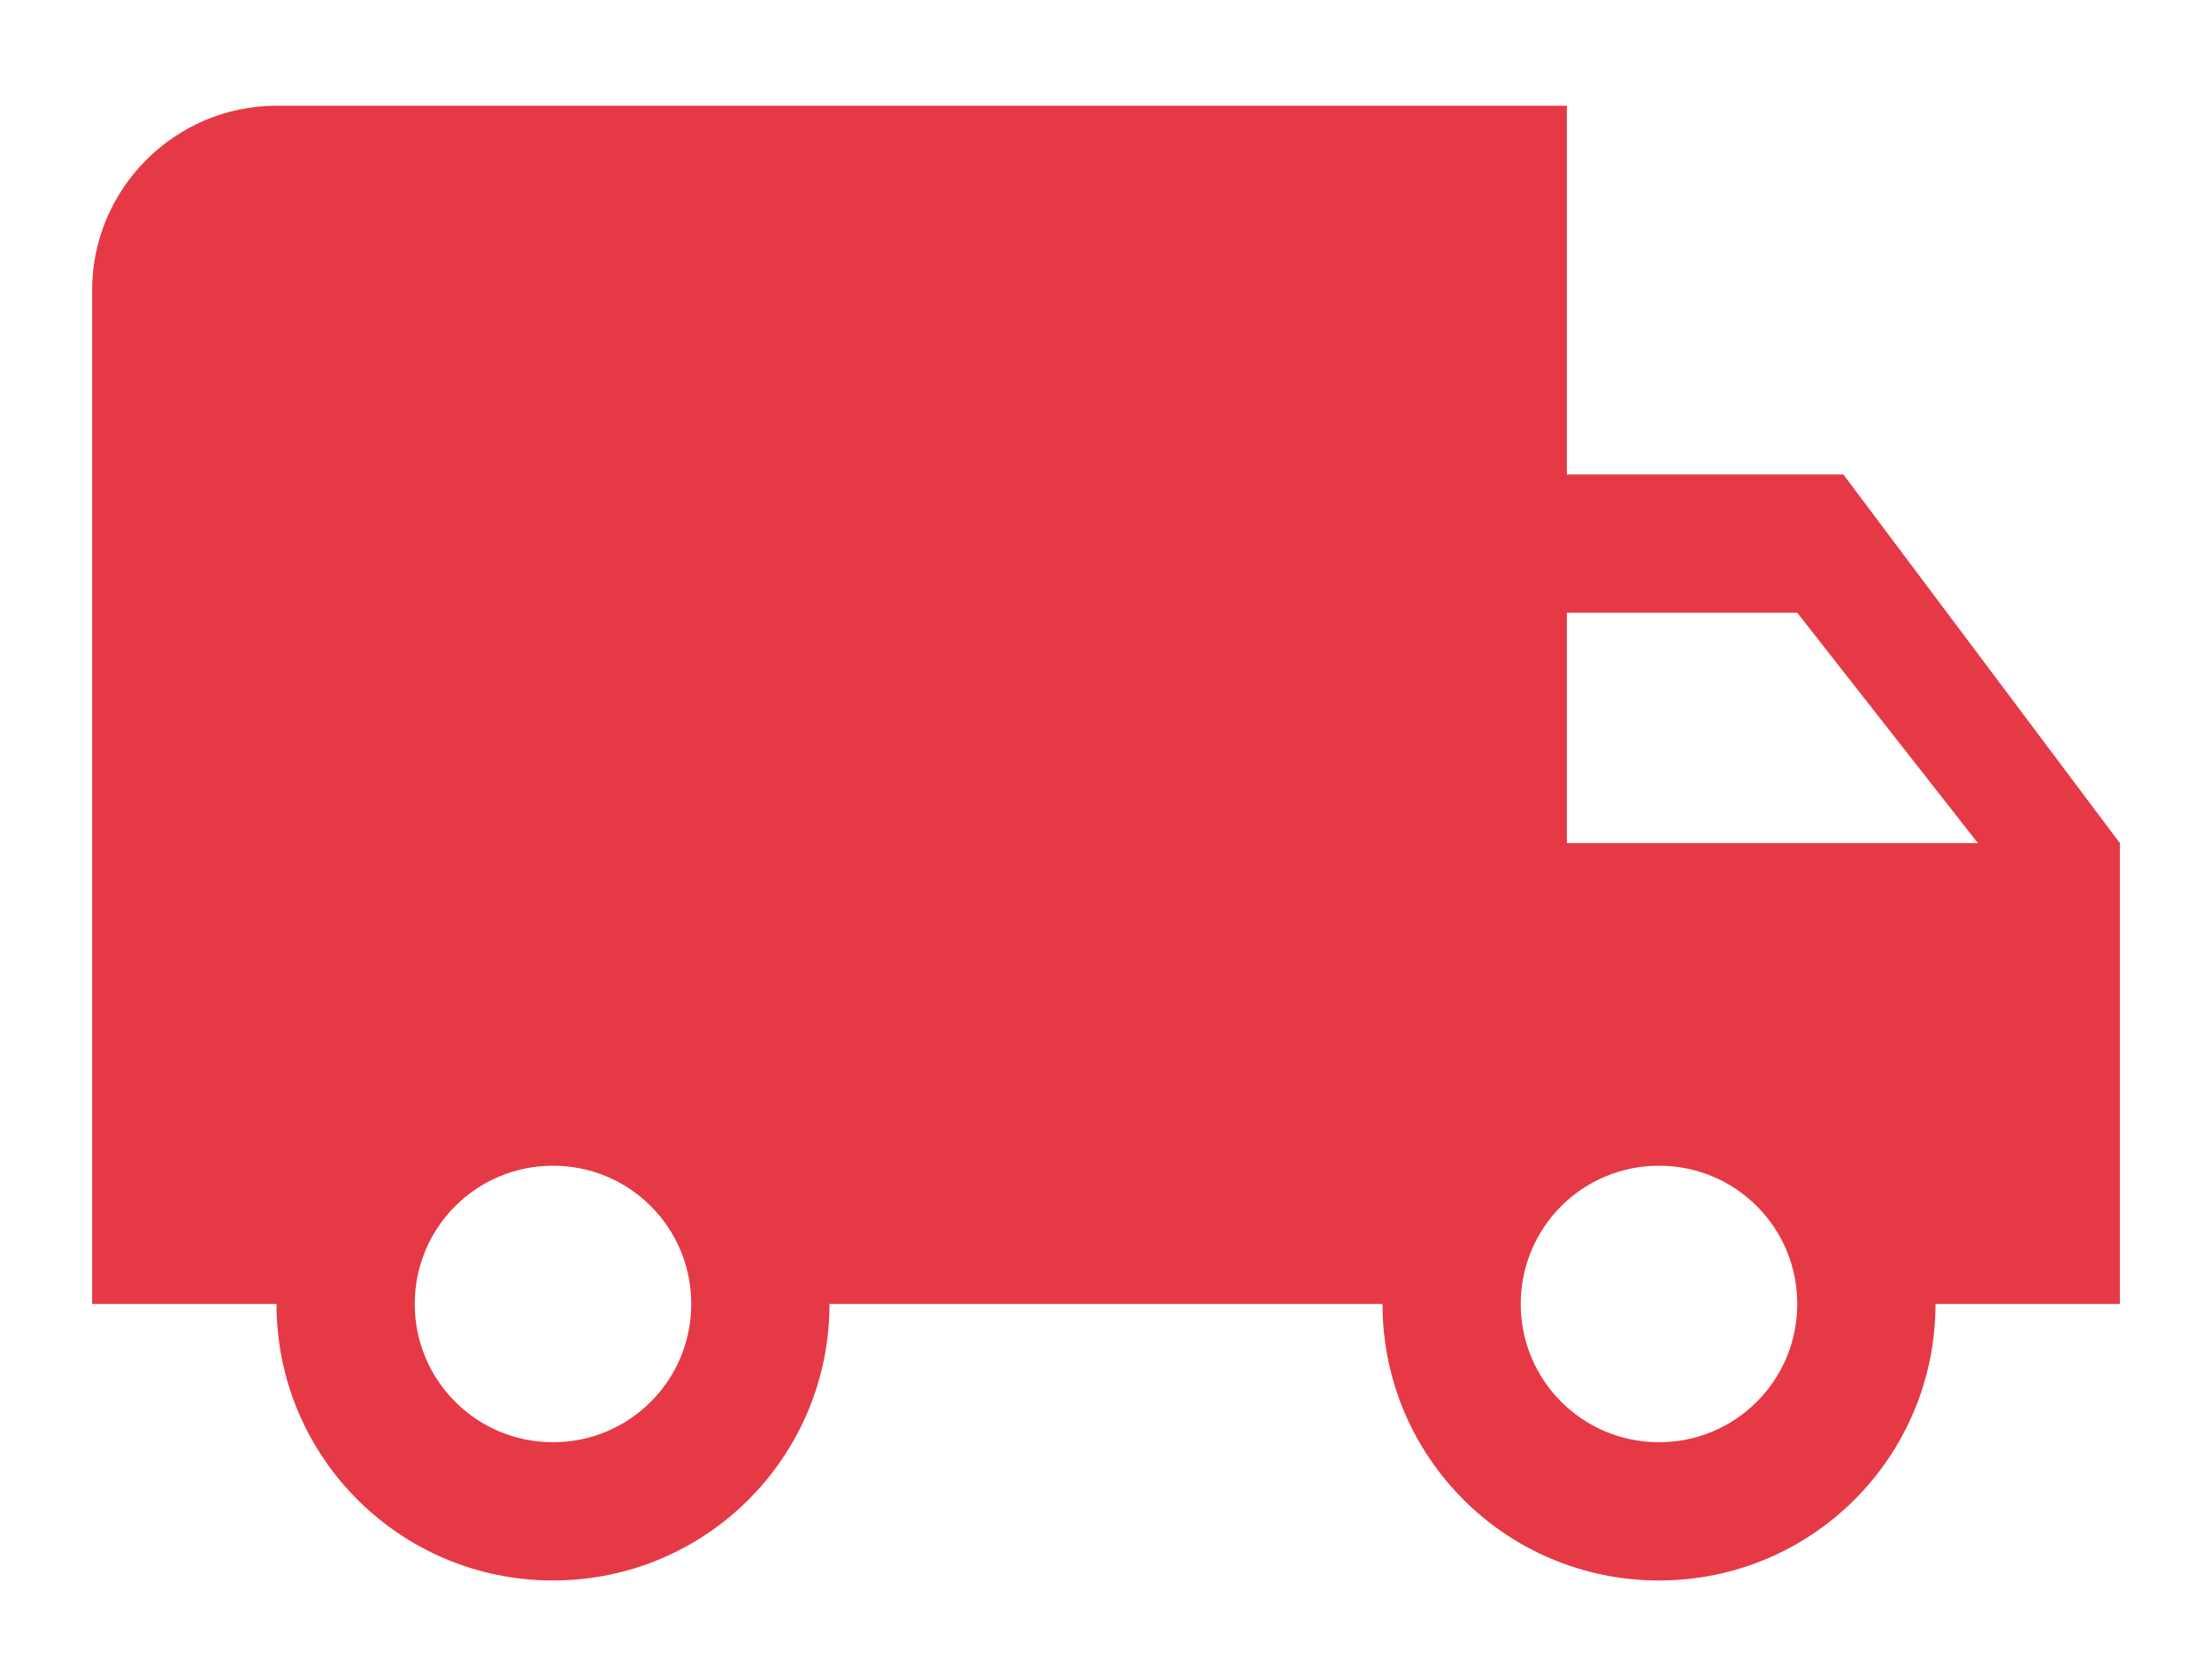 <svg width="20" height="15" viewBox="0 0 20 15" fill="none" xmlns="http://www.w3.org/2000/svg">
<path d="M16.667 4.29H14.167V0.956H2.5C1.583 0.956 0.833 1.706 0.833 2.623V11.79H2.5C2.5 13.173 3.617 14.29 5 14.29C6.383 14.29 7.5 13.173 7.5 11.79H12.5C12.5 13.173 13.617 14.29 15 14.29C16.383 14.29 17.5 13.173 17.5 11.79H19.167V7.623L16.667 4.29ZM5 13.04C4.308 13.04 3.75 12.481 3.75 11.79C3.75 11.098 4.308 10.54 5 10.54C5.692 10.54 6.25 11.098 6.25 11.79C6.25 12.481 5.692 13.04 5 13.04ZM16.25 5.54L17.883 7.623H14.167V5.54H16.25ZM15 13.04C14.308 13.04 13.75 12.481 13.75 11.79C13.75 11.098 14.308 10.54 15 10.54C15.692 10.54 16.25 11.098 16.25 11.79C16.25 12.481 15.692 13.04 15 13.04Z" fill="#E63946"/>
</svg>
